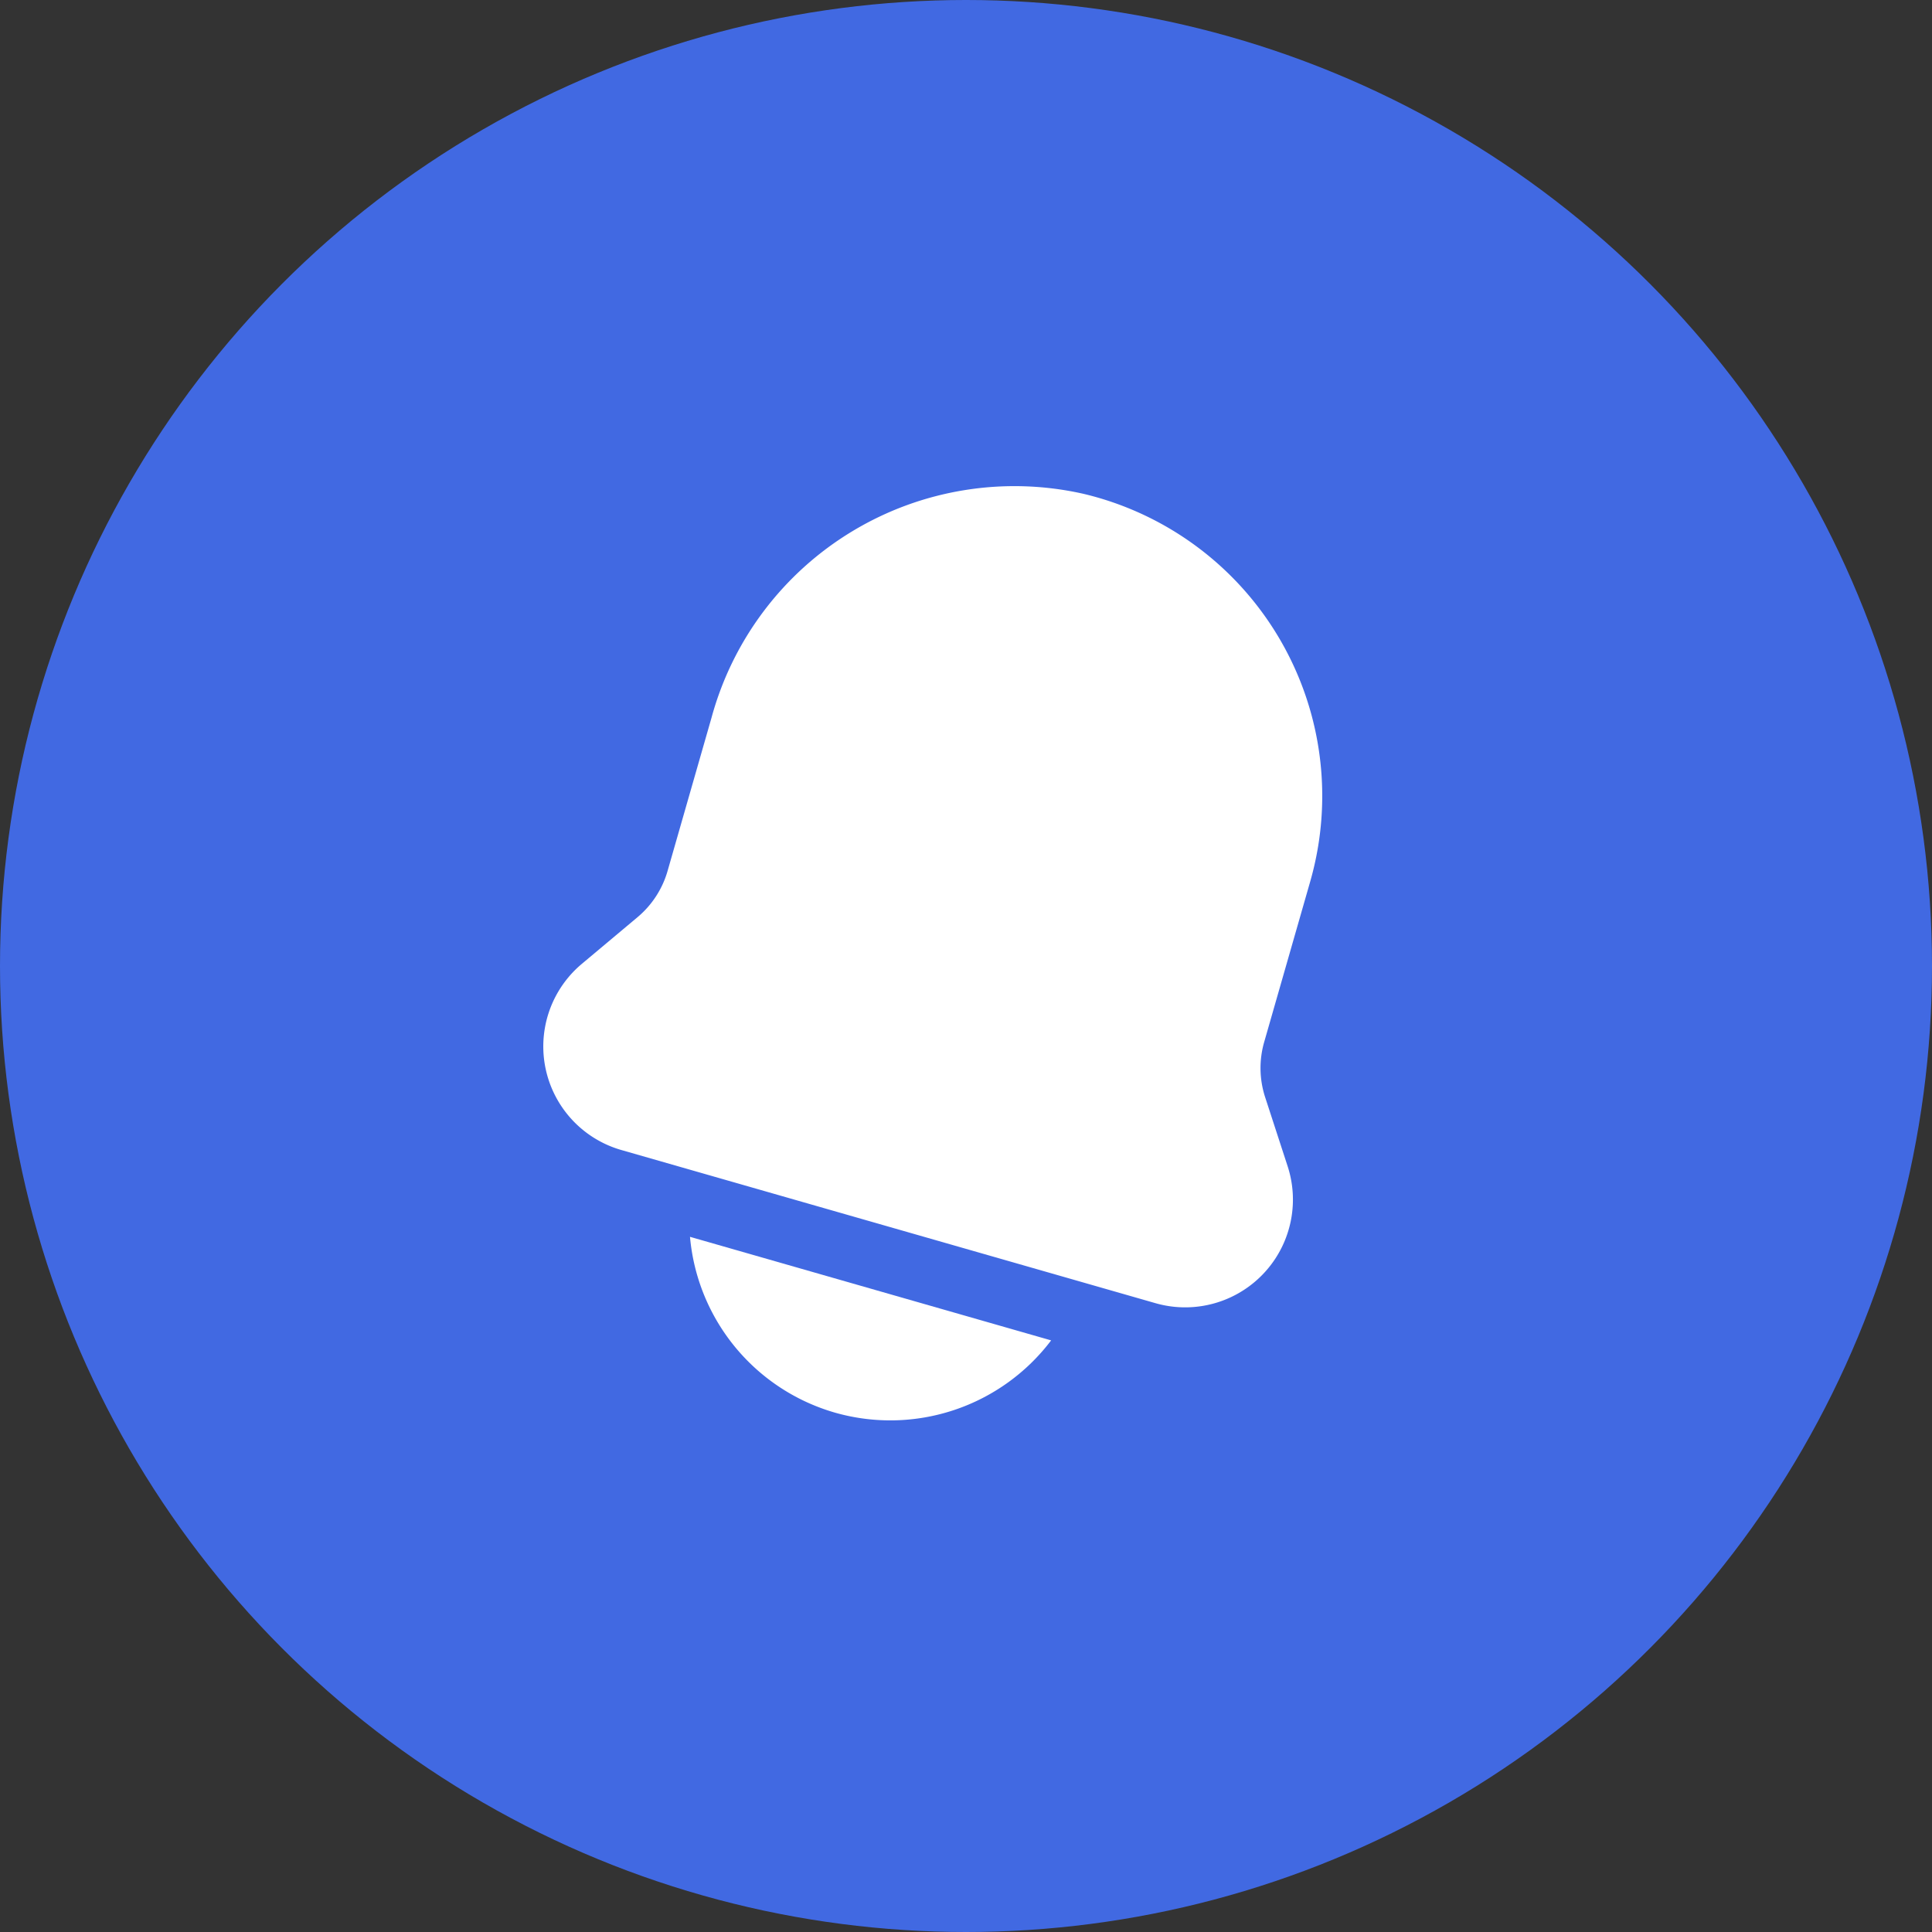 <svg xmlns="http://www.w3.org/2000/svg" width="48" height="48" viewBox="0 0 48 48">
  <rect x="0" y="0" width="48" height="48" fill="#333333" stroke="none"/>
  <g id="Group_106" data-name="Group 106" transform="translate(-1055 -295.284)">
    <circle id="Ellipse_36" data-name="Ellipse 36" cx="24" cy="24" r="24" transform="translate(1055 295.284)" fill="#4169e2"/>
    <g id="Layer_2" data-name="Layer 2" transform="translate(1073.058 305.004) rotate(16)">
      <g id="Layer_1" data-name="Layer 1" transform="translate(0 0)">
        <g id="notifications">
          <path id="Path_453" data-name="Path 453" d="M18.7,14.668l-1.01-1.495a2.34,2.34,0,0,1-.4-1.319V7.715A7.715,7.715,0,0,0,9.216.008,7.8,7.8,0,0,0,1.87,7.9v3.952a2.34,2.34,0,0,1-.4,1.319L.459,14.668a2.677,2.677,0,0,0,2.216,4.176H16.482A2.677,2.677,0,0,0,18.7,14.668Z" fill="#fff"/>
          <path id="Path_454" data-name="Path 454" d="M4.677,3.206A5.01,5.01,0,0,0,9.334,0H0A5.006,5.006,0,0,0,4.677,3.206Z" transform="translate(4.911 20.447)" fill="#fff"/>
        </g>
      </g>
    </g>
  </g>
</svg>
